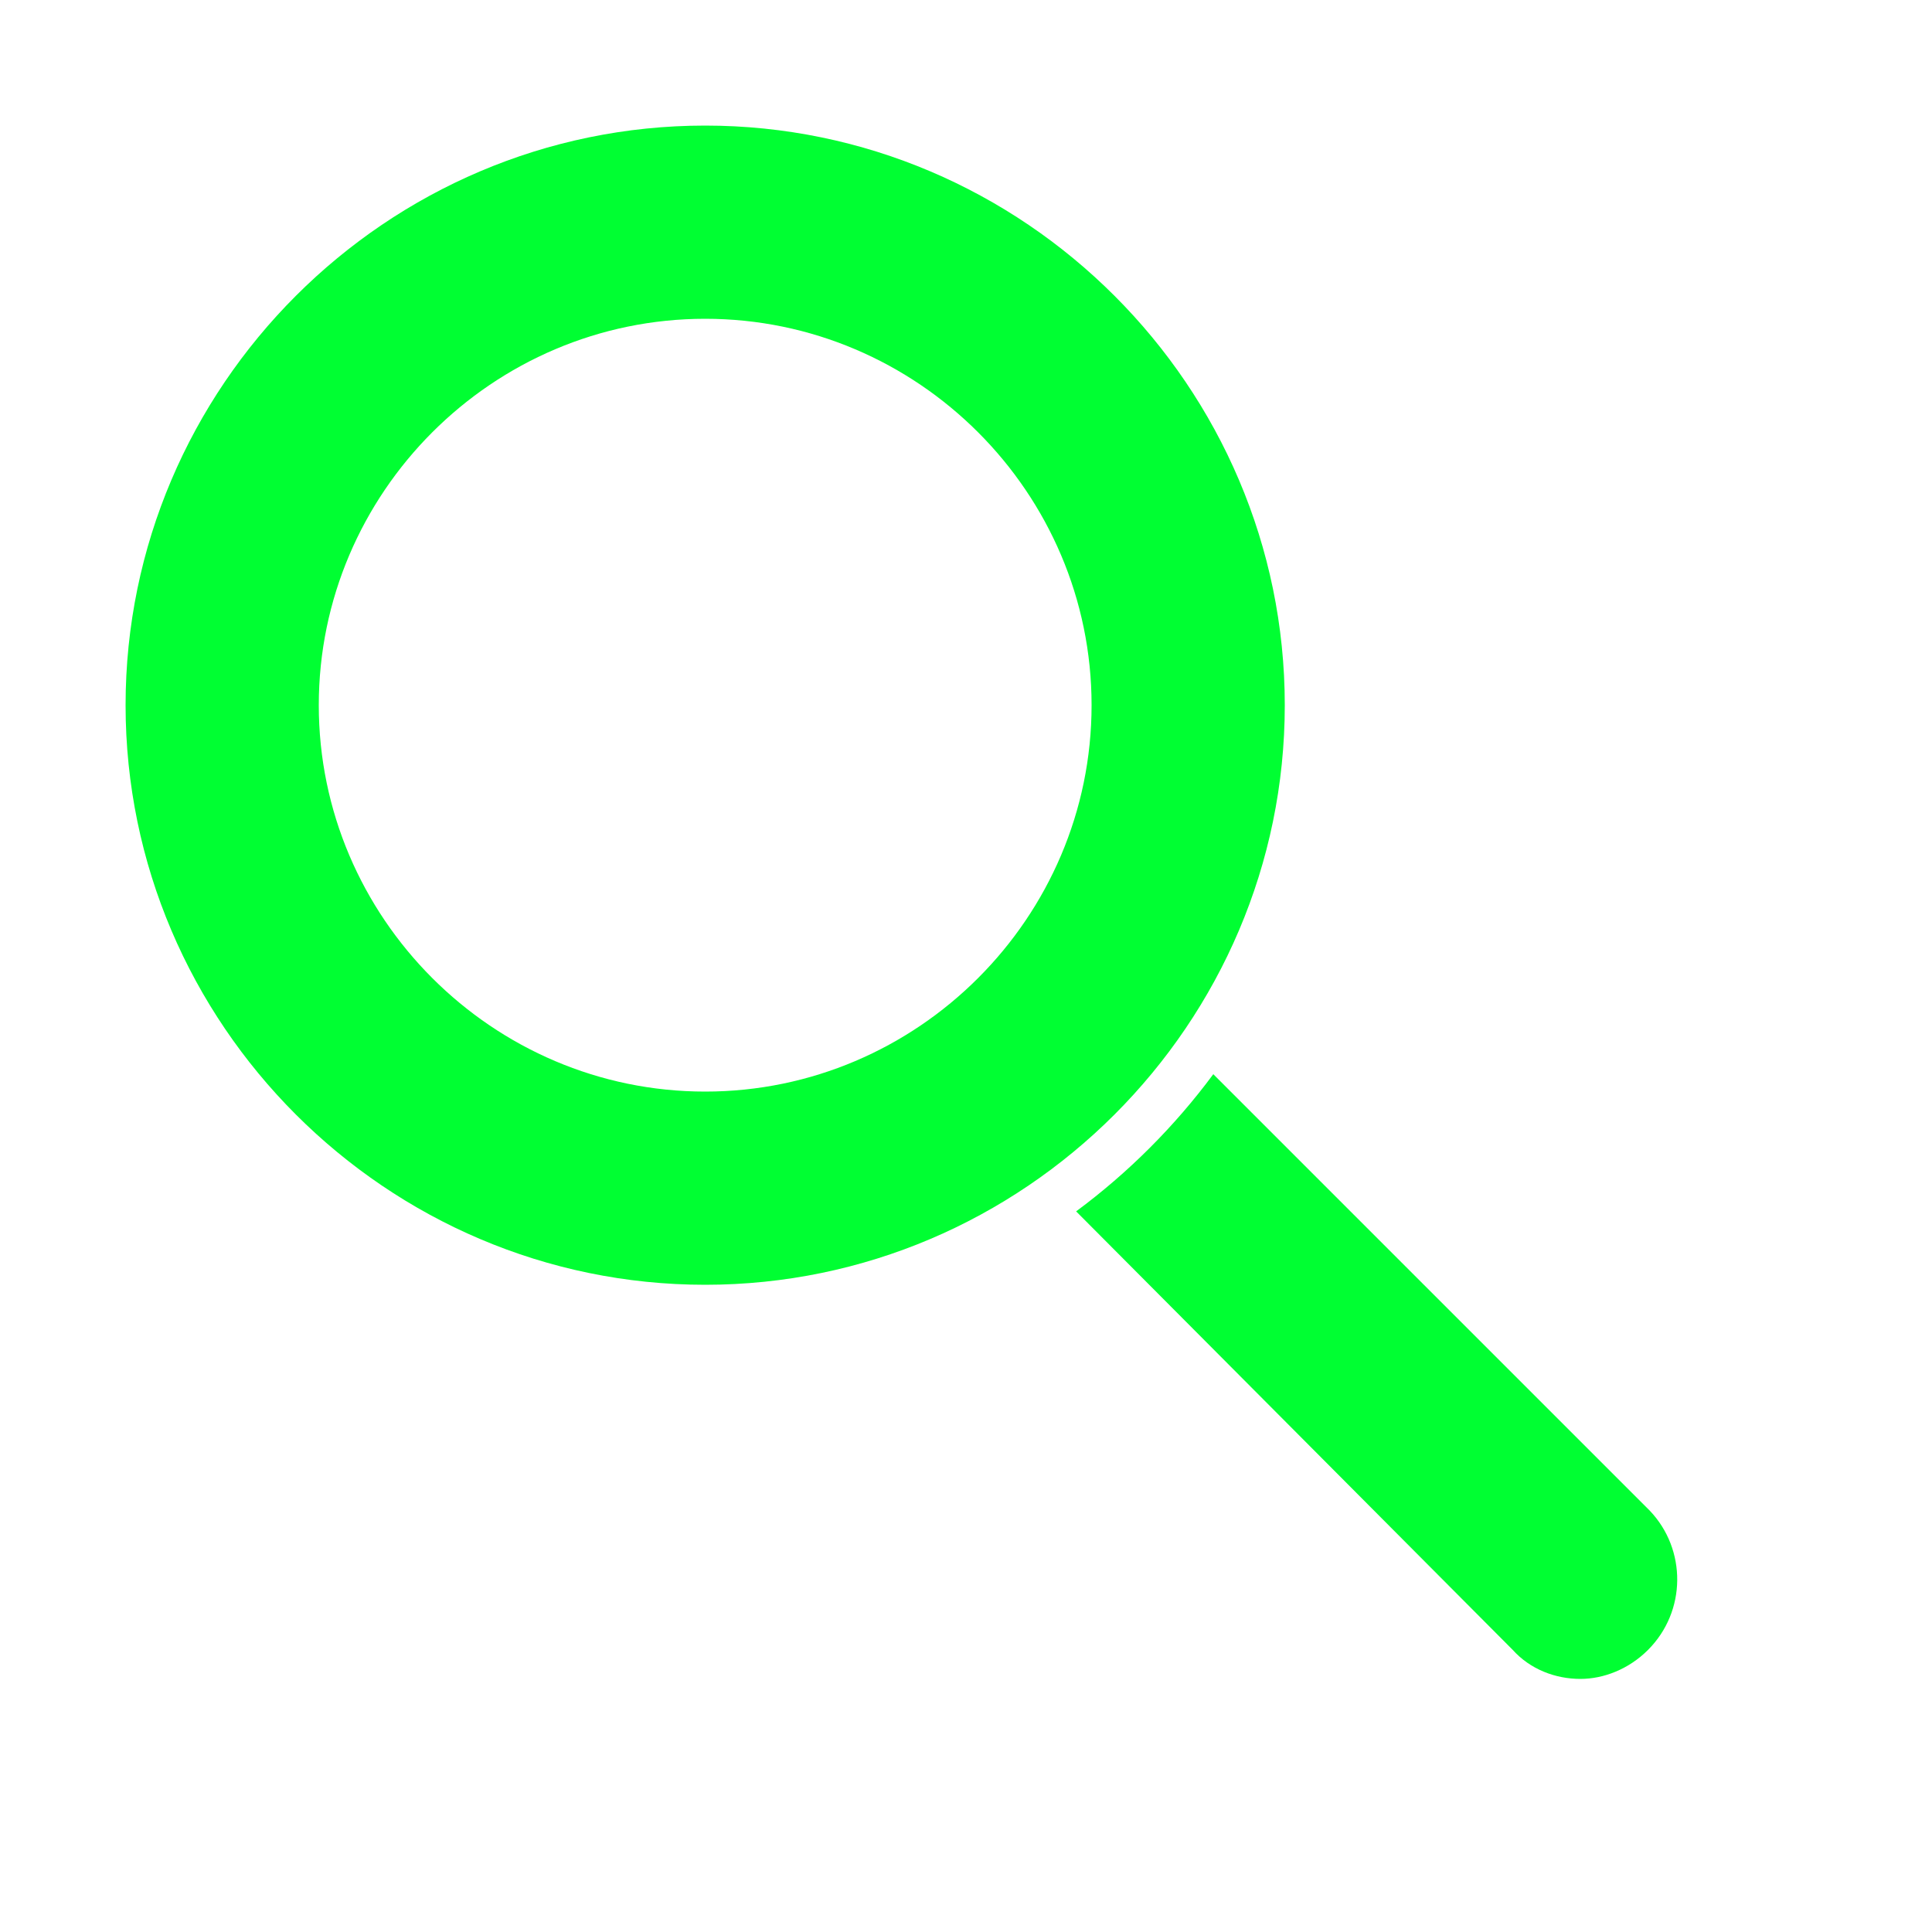 <?xml version="1.0" encoding="utf-8"?>
<!-- Generator: Adobe Illustrator 23.1.0, SVG Export Plug-In . SVG Version: 6.00 Build 0)  -->
<svg version="1.1" id="Capa_1" xmlns="http://www.w3.org/2000/svg" xmlns:xlink="http://www.w3.org/1999/xlink" x="0px" y="0px"
	 viewBox="0 0 100 100" style="enable-background:new 0 0 100 100;" xml:space="preserve">
<style type="text/css">
	.st0{fill:#00ff32;}
</style>
<path class="st0" d="M85.3,85.4c-1,1-2.3,1.5-3.5,1.5c-1.3,0-2.6-0.5-3.5-1.5L55.7,62.7c2.7-2,5.1-4.4,7.1-7.1l22.6,22.6
	C87.3,80.2,87.3,83.4,85.3,85.4z M66.5,36.5c0-16.5-13.5-30-30-30s-30,13.5-30,30s13.5,30,30,30S66.5,53,66.5,36.5z M56.5,36.5
	c0,11-9,20-20,20s-20-9-20-20s9-20,20-20S56.5,25.5,56.5,36.5z"/>
</svg>
